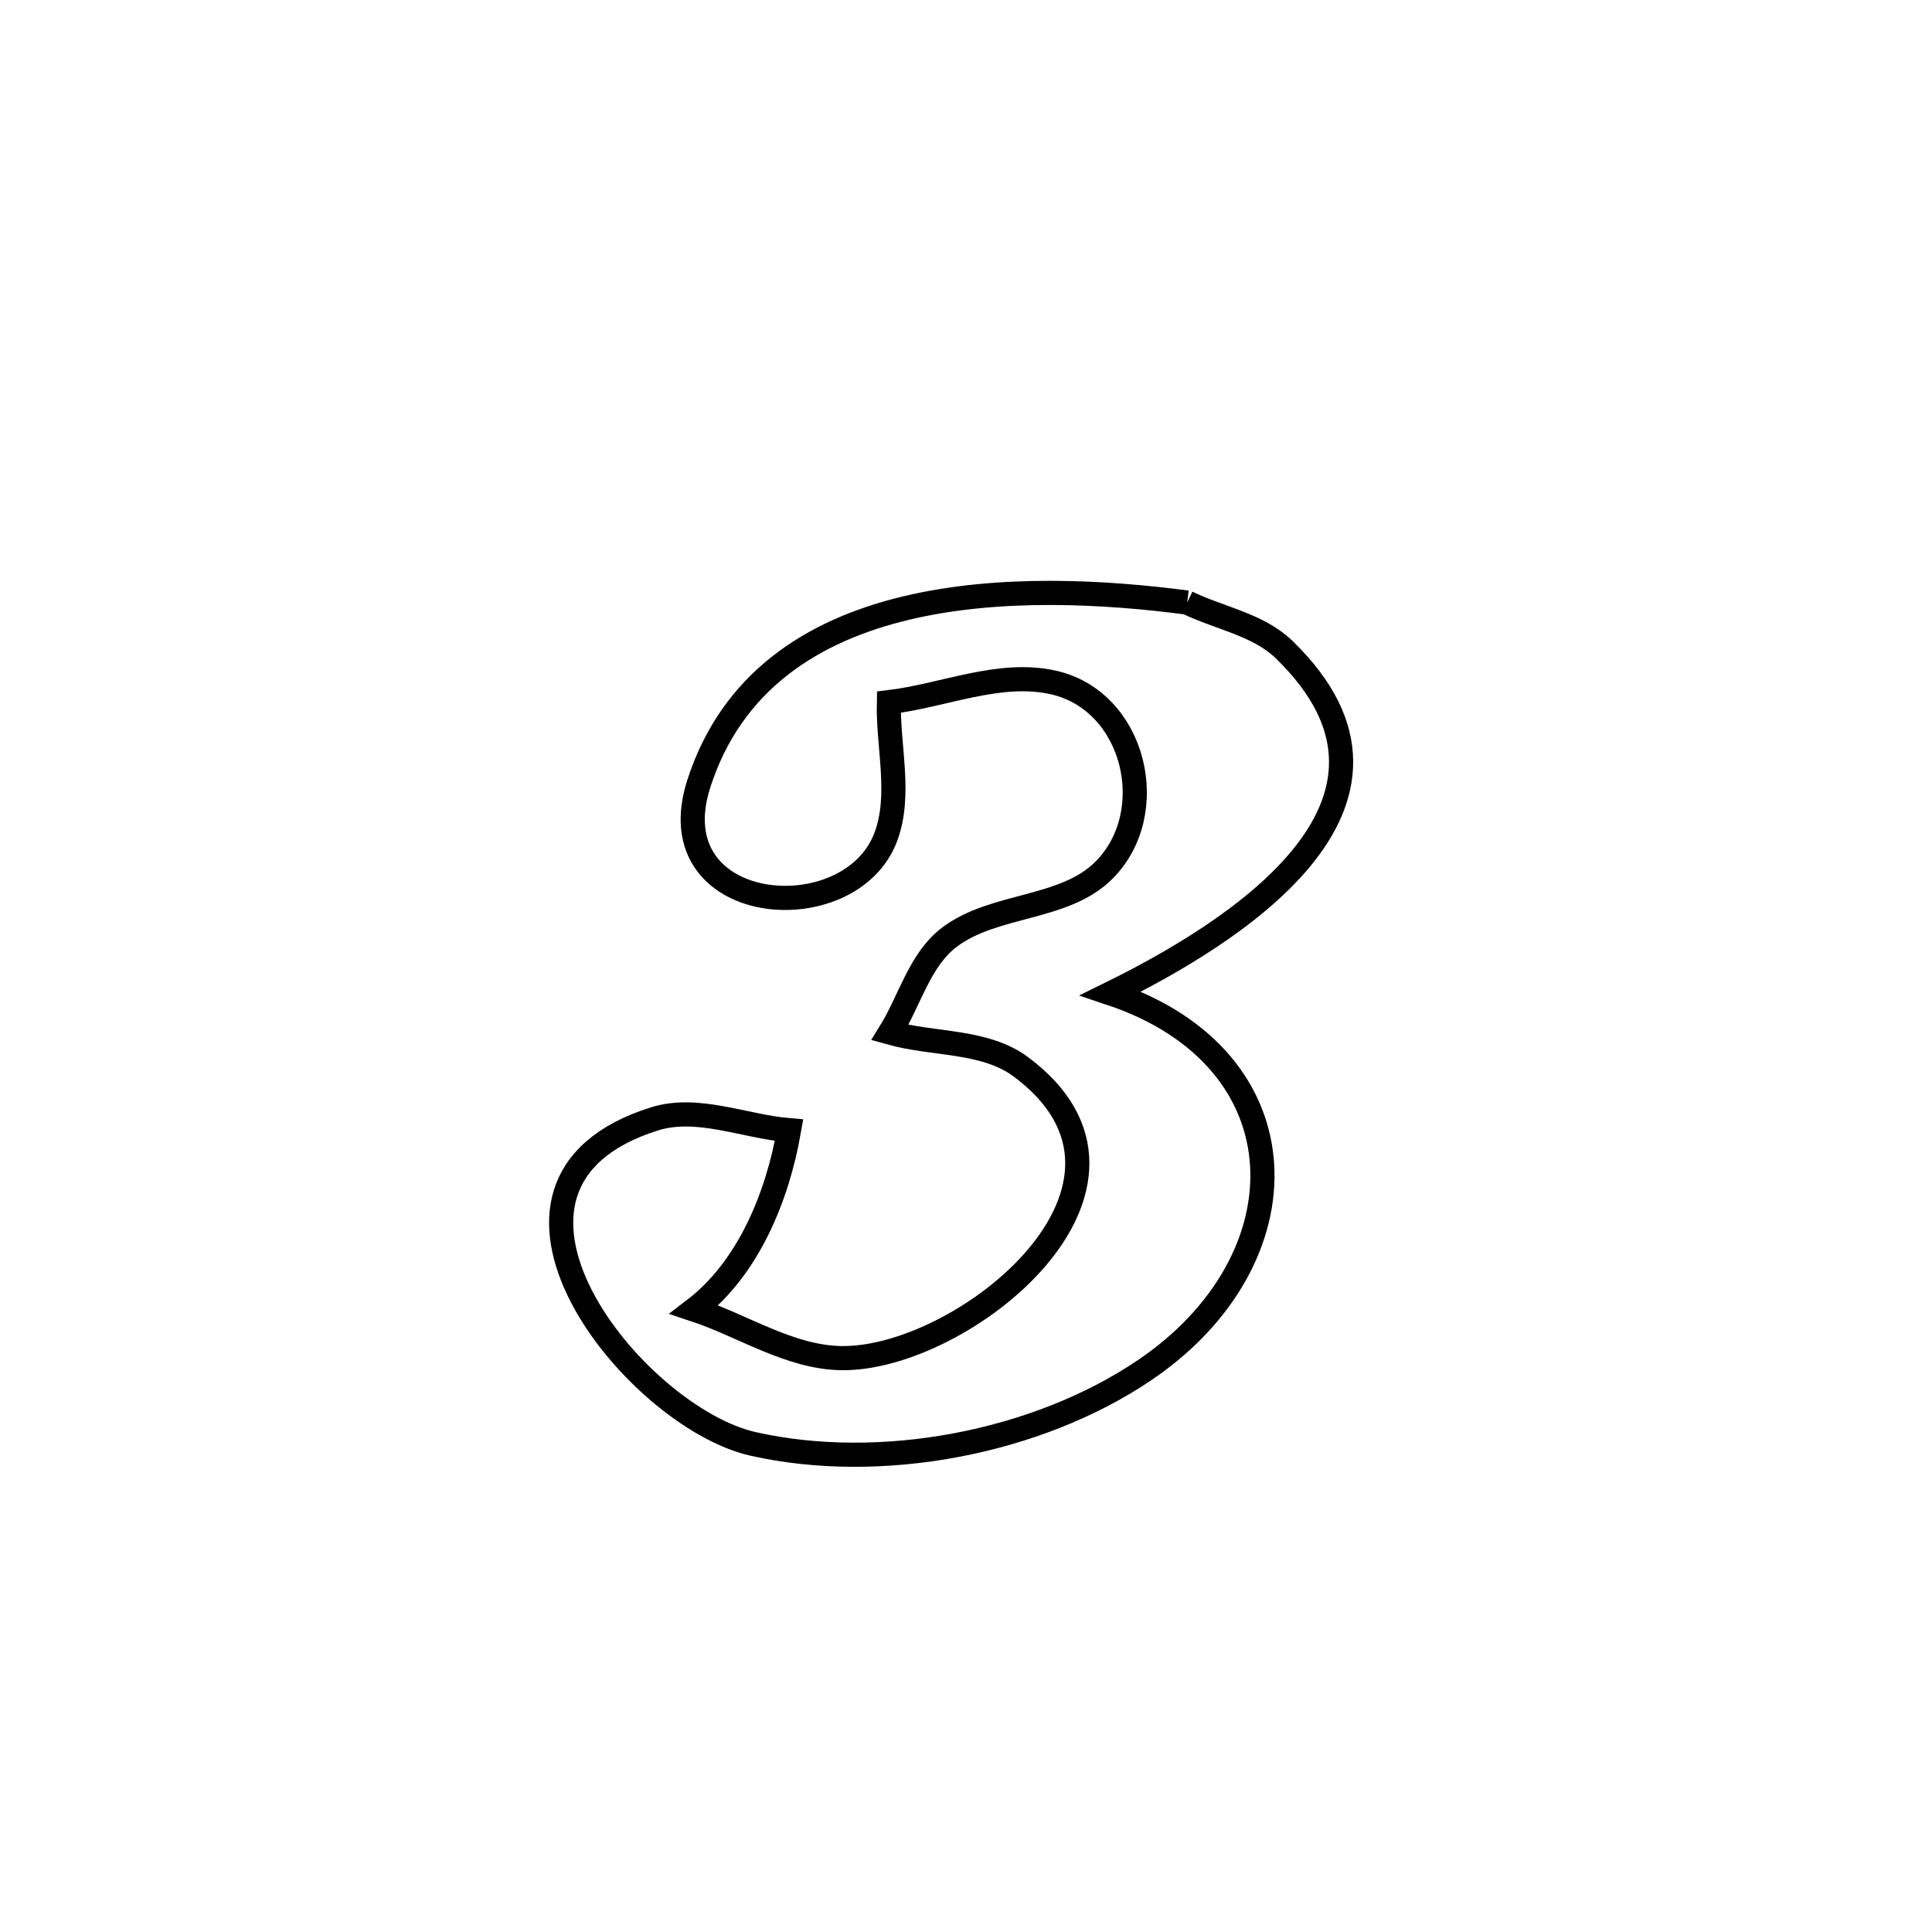 <svg xmlns="http://www.w3.org/2000/svg" viewBox="0.0 0.0 24.0 24.0" height="200px" width="200px"><path fill="none" stroke="black" stroke-width=".3" stroke-opacity="1.0"  filling="0" d="M14.747 7.485 L14.747 7.485 C15.148 7.679 15.629 7.758 15.949 8.067 C17.951 10.003 15.234 11.633 13.798 12.34 L13.798 12.34 C16.231 13.154 16.241 15.656 14.215 17.023 C12.874 17.928 10.935 18.292 9.356 17.937 C7.875 17.604 5.548 14.71 8.131 13.899 C8.665 13.732 9.245 13.993 9.802 14.04 L9.802 14.04 C9.658 14.868 9.293 15.758 8.625 16.268 L8.625 16.268 C9.231 16.469 9.805 16.858 10.443 16.871 C11.96 16.902 14.667 14.73 12.681 13.252 C12.231 12.918 11.594 12.98 11.055 12.828 L11.055 12.828 C11.301 12.433 11.422 11.924 11.793 11.643 C12.349 11.221 13.222 11.305 13.714 10.81 C14.427 10.096 14.102 8.708 13.086 8.478 C12.416 8.327 11.723 8.641 11.042 8.723 L11.042 8.723 C11.029 9.28 11.199 9.873 11.004 10.396 C10.559 11.586 8.151 11.382 8.681 9.735 C9.502 7.185 12.704 7.218 14.747 7.485 L14.747 7.485"></path></svg>